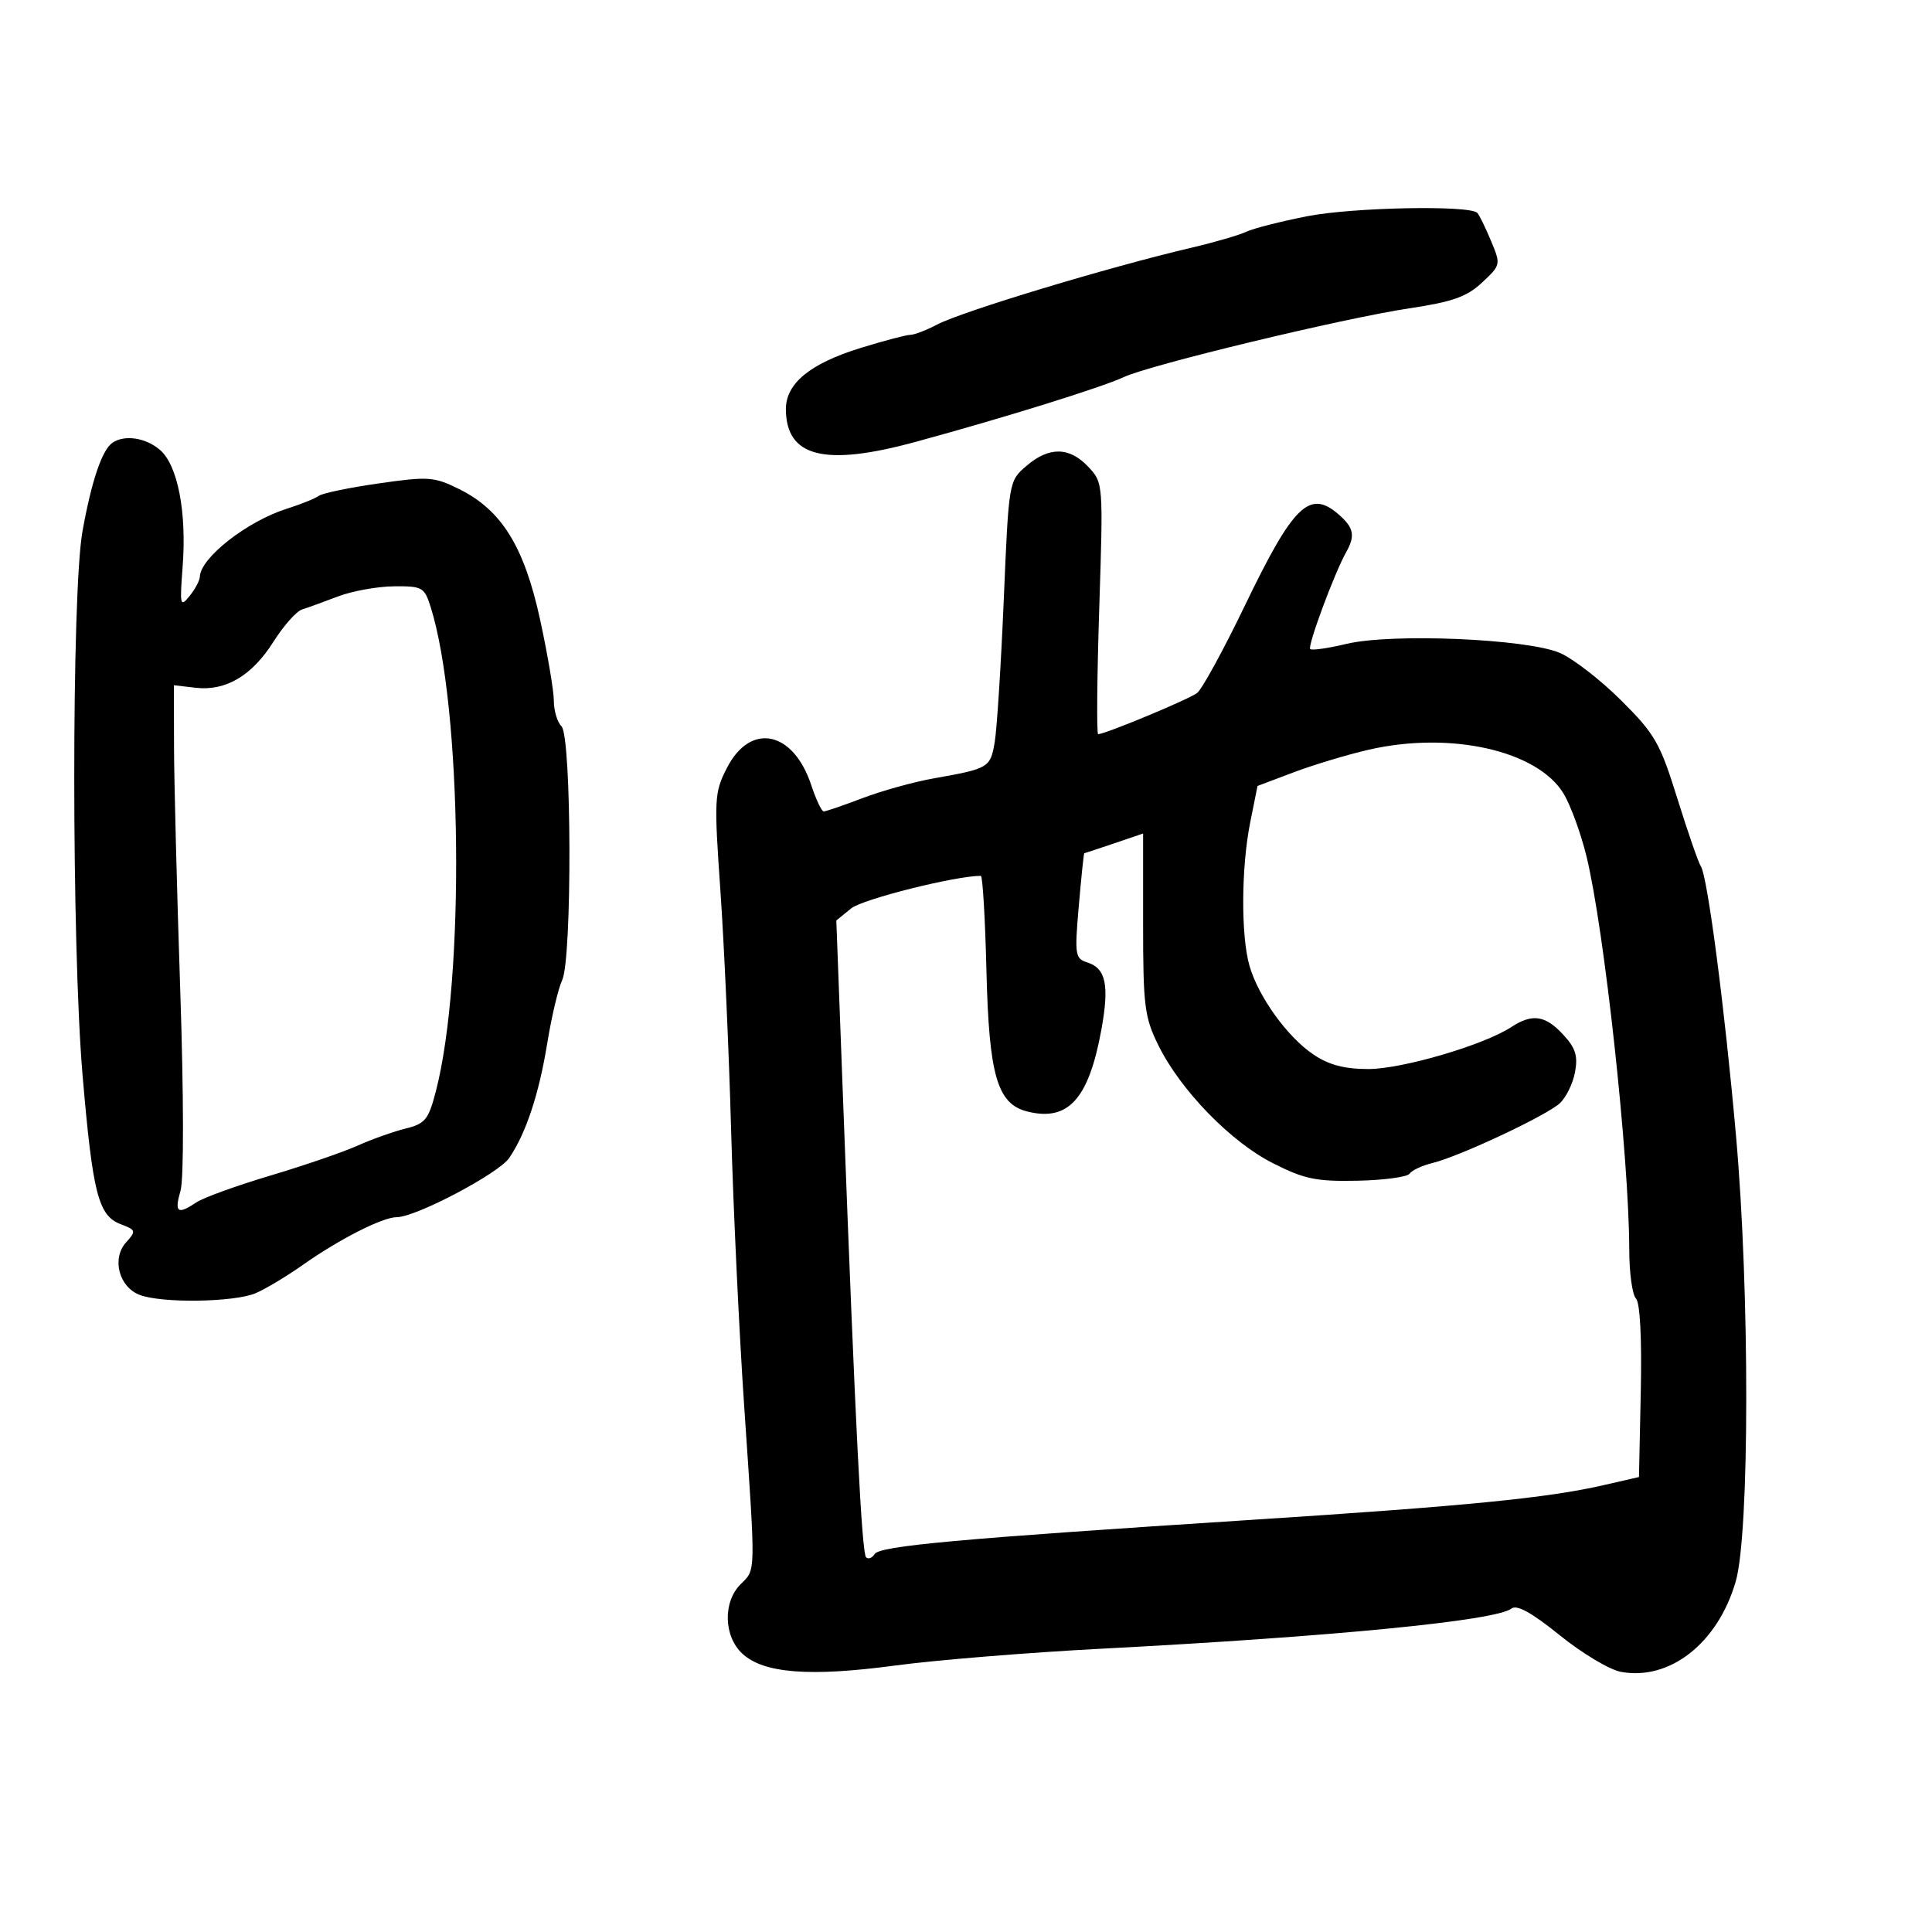 <svg xmlns="http://www.w3.org/2000/svg" width="300" height="300" viewBox="0 0 300 300" version="1.1">
	<path d="M 203 33.573 C 198.875 34.383, 194.600 35.472, 193.500 35.995 C 192.400 36.517, 188.575 37.629, 185 38.465 C 172.166 41.470, 149.384 48.356, 145.500 50.405 C 143.850 51.275, 141.985 51.990, 141.355 51.994 C 140.726 51.997, 137.244 52.916, 133.618 54.036 C 125.735 56.471, 121.987 59.570, 122.032 63.615 C 122.113 70.978, 128.057 72.460, 142.131 68.626 C 155.965 64.857, 171.052 60.163, 174.500 58.555 C 178.613 56.637, 208.618 49.412, 218.845 47.877 C 225.556 46.870, 227.767 46.086, 230.134 43.874 C 233.055 41.146, 233.066 41.094, 231.507 37.363 C 230.643 35.295, 229.689 33.355, 229.386 33.051 C 228.173 31.834, 210.033 32.193, 203 33.573 M 17.443 68.765 C 15.837 69.882, 14.196 74.746, 12.808 82.500 C 11.097 92.059, 11.108 146.916, 12.825 167 C 14.393 185.341, 15.270 188.772, 18.730 190.087 C 21.127 190.999, 21.173 191.151, 19.583 192.908 C 17.317 195.412, 18.462 199.845, 21.692 201.073 C 25.156 202.390, 36.388 202.222, 39.703 200.803 C 41.241 200.145, 44.525 198.176, 47 196.429 C 52.679 192.419, 59.409 189, 61.625 189 C 64.568 189, 77.427 182.225, 79.070 179.808 C 81.677 175.975, 83.688 169.909, 84.975 162 C 85.647 157.875, 86.688 153.468, 87.290 152.206 C 88.856 148.925, 88.770 114.370, 87.192 112.792 C 86.537 112.137, 86 110.353, 86 108.828 C 86 107.304, 85.046 101.656, 83.879 96.278 C 81.407 84.879, 77.906 79.219, 71.305 75.951 C 67.395 74.016, 66.544 73.955, 58.805 75.064 C 54.237 75.718, 50.050 76.587, 49.500 76.996 C 48.950 77.405, 46.700 78.310, 44.500 79.008 C 38.350 80.960, 31.126 86.620, 31.033 89.559 C 31.015 90.141, 30.294 91.491, 29.431 92.559 C 27.976 94.358, 27.898 94.025, 28.359 88 C 29.008 79.530, 27.601 72.256, 24.853 69.873 C 22.641 67.954, 19.324 67.458, 17.443 68.765 M 159.377 72.352 C 156.644 74.703, 156.643 74.710, 155.865 93.102 C 155.436 103.221, 154.805 113.169, 154.462 115.208 C 153.788 119.216, 153.575 119.343, 144.945 120.874 C 141.890 121.416, 136.940 122.791, 133.945 123.930 C 130.950 125.068, 128.235 125.999, 127.910 125.999 C 127.586 126, 126.715 124.168, 125.976 121.928 C 123.180 113.456, 116.519 112.103, 112.865 119.264 C 110.916 123.085, 110.868 124.005, 111.869 138.389 C 112.447 146.700, 113.194 163.400, 113.528 175.500 C 113.863 187.600, 114.780 206.950, 115.566 218.500 C 117.357 244.817, 117.382 243.618, 115 246 C 112.244 248.756, 112.367 254.058, 115.250 256.761 C 118.535 259.840, 125.722 260.403, 139 258.622 C 145.325 257.774, 159.725 256.599, 171 256.012 C 207.018 254.136, 232.292 251.662, 234.703 249.775 C 235.532 249.126, 237.859 250.414, 242.187 253.915 C 245.641 256.710, 249.908 259.267, 251.669 259.598 C 259.267 261.023, 266.735 255.159, 269.519 245.583 C 271.678 238.158, 271.710 200.639, 269.579 176.500 C 267.816 156.541, 265.141 136.040, 264.099 134.500 C 263.726 133.950, 262.089 129.225, 260.461 124 C 257.765 115.349, 256.984 113.986, 251.729 108.755 C 248.556 105.595, 244.281 102.282, 242.229 101.392 C 237.157 99.192, 216.098 98.297, 209.073 99.983 C 206.223 100.666, 203.692 101.025, 203.448 100.781 C 202.998 100.331, 207.217 88.964, 209.021 85.764 C 210.478 83.179, 210.230 81.934, 207.847 79.867 C 203.344 75.962, 200.832 78.409, 193.298 94.044 C 189.992 100.904, 186.660 107.005, 185.894 107.601 C 184.632 108.584, 171.618 114, 170.520 114 C 170.268 114, 170.344 105.217, 170.689 94.483 C 171.316 75.011, 171.312 74.961, 168.984 72.483 C 166.058 69.369, 162.896 69.326, 159.377 72.352 M 52.500 92.610 C 50.300 93.447, 47.780 94.362, 46.901 94.643 C 46.021 94.924, 44.022 97.178, 42.459 99.651 C 39.119 104.936, 35.047 107.341, 30.368 106.795 L 27 106.402 27.022 115.951 C 27.034 121.203, 27.467 138.163, 27.984 153.640 C 28.537 170.208, 28.557 183.059, 28.032 184.890 C 27.052 188.305, 27.555 188.667, 30.527 186.685 C 31.612 185.962, 36.775 184.096, 42 182.537 C 47.225 180.979, 53.300 178.895, 55.500 177.905 C 57.700 176.916, 61.051 175.723, 62.947 175.253 C 66.027 174.491, 66.532 173.873, 67.681 169.450 C 72.224 151.960, 71.769 109.784, 66.870 94.250 C 65.903 91.183, 65.581 91.002, 61.172 91.044 C 58.603 91.068, 54.700 91.773, 52.500 92.610 M 212.500 116.423 C 209.200 117.183, 203.973 118.759, 200.884 119.924 L 195.267 122.044 194.134 127.689 C 192.729 134.685, 192.678 145.352, 194.028 150 C 195.424 154.808, 199.905 161.019, 203.937 163.737 C 206.352 165.364, 208.751 166, 212.473 166 C 217.713 166, 230.396 162.281, 234.641 159.500 C 237.921 157.350, 239.932 157.635, 242.720 160.643 C 244.658 162.734, 245.043 163.957, 244.565 166.505 C 244.233 168.276, 243.161 170.449, 242.183 171.334 C 240.040 173.273, 226.655 179.553, 222.484 180.576 C 220.843 180.979, 219.223 181.730, 218.885 182.245 C 218.546 182.760, 214.913 183.254, 210.810 183.341 C 204.393 183.478, 202.556 183.098, 197.659 180.623 C 191.092 177.303, 183.298 169.274, 179.857 162.286 C 177.720 157.948, 177.500 156.188, 177.500 143.464 L 177.500 129.428 173 130.956 C 170.525 131.797, 168.438 132.488, 168.362 132.492 C 168.286 132.497, 167.905 136.169, 167.516 140.652 C 166.853 148.305, 166.935 148.844, 168.853 149.453 C 171.724 150.365, 172.272 152.985, 171.027 159.850 C 169.067 170.662, 165.880 174.191, 159.518 172.594 C 154.852 171.423, 153.569 167.004, 153.175 150.750 C 152.978 142.637, 152.585 136, 152.302 136 C 148.354 136, 133.949 139.616, 132.181 141.050 L 129.863 142.932 130.985 172.716 C 132.819 221.404, 133.819 241.152, 134.483 241.816 C 134.827 242.160, 135.423 241.934, 135.806 241.314 C 136.591 240.044, 148.783 238.938, 194.500 235.992 C 227.765 233.848, 240.300 232.611, 249 230.614 L 254.500 229.352 254.780 216.006 C 254.953 207.799, 254.664 202.264, 254.030 201.630 C 253.464 201.064, 252.995 197.652, 252.990 194.050 C 252.967 179.726, 249.123 144.352, 246.356 133 C 245.484 129.425, 243.881 125.030, 242.794 123.233 C 238.739 116.536, 225.212 113.495, 212.500 116.423" stroke="none" fill="black" fill-rule="evenodd"/>
</svg>